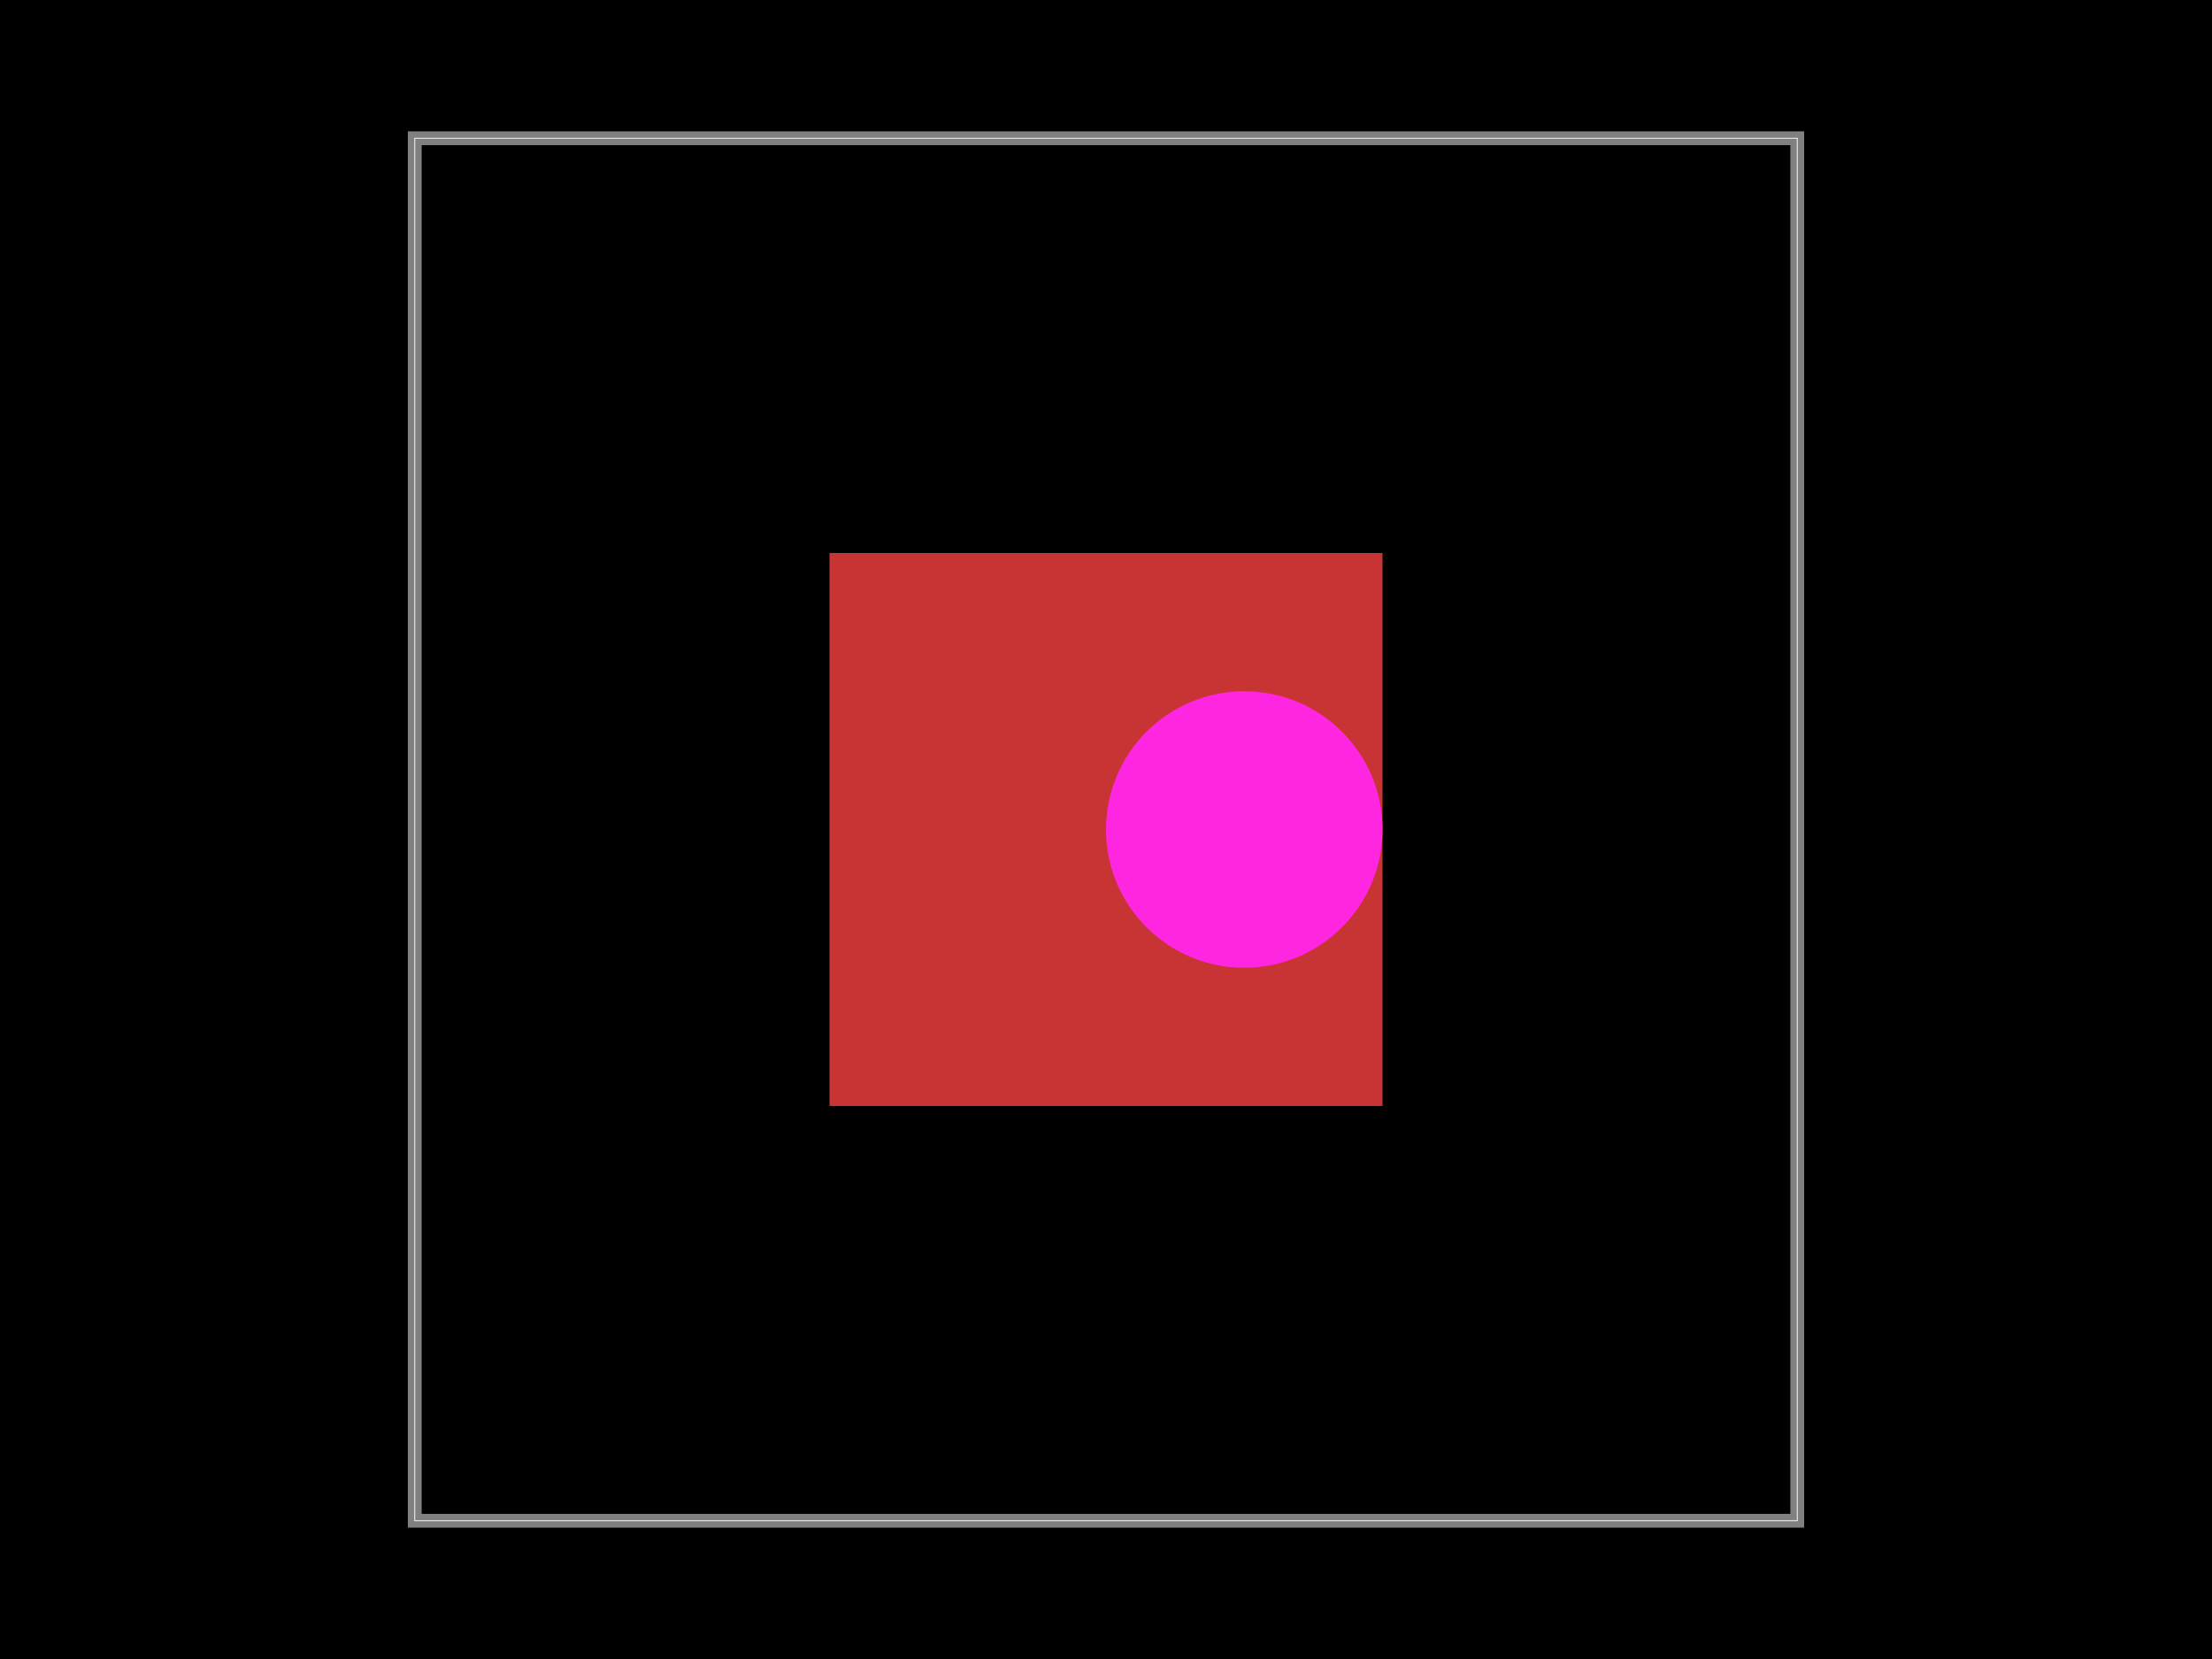 <svg xmlns="http://www.w3.org/2000/svg" width="800" height="600" data-software-used-string="@tscircuit/core@0.0.716"><style></style><rect class="boundary" x="0" y="0" fill="#000" width="800" height="600"/><rect class="pcb-boundary" fill="none" stroke="#fff" stroke-width="0.3" x="150" y="50" width="500" height="500"/><path class="pcb-board" d="M 150 550 L 650 550 L 650 50 L 150 50 Z" fill="none" stroke="rgba(255, 255, 255, 0.5)" stroke-width="5"/><g><rect class="pcb-hole-outer-pad" fill="rgb(200, 52, 52)" x="300" y="200" width="200" height="200"/><circle class="pcb-hole-inner" fill="#FF26E2" cx="450" cy="300" r="50"/></g></svg>